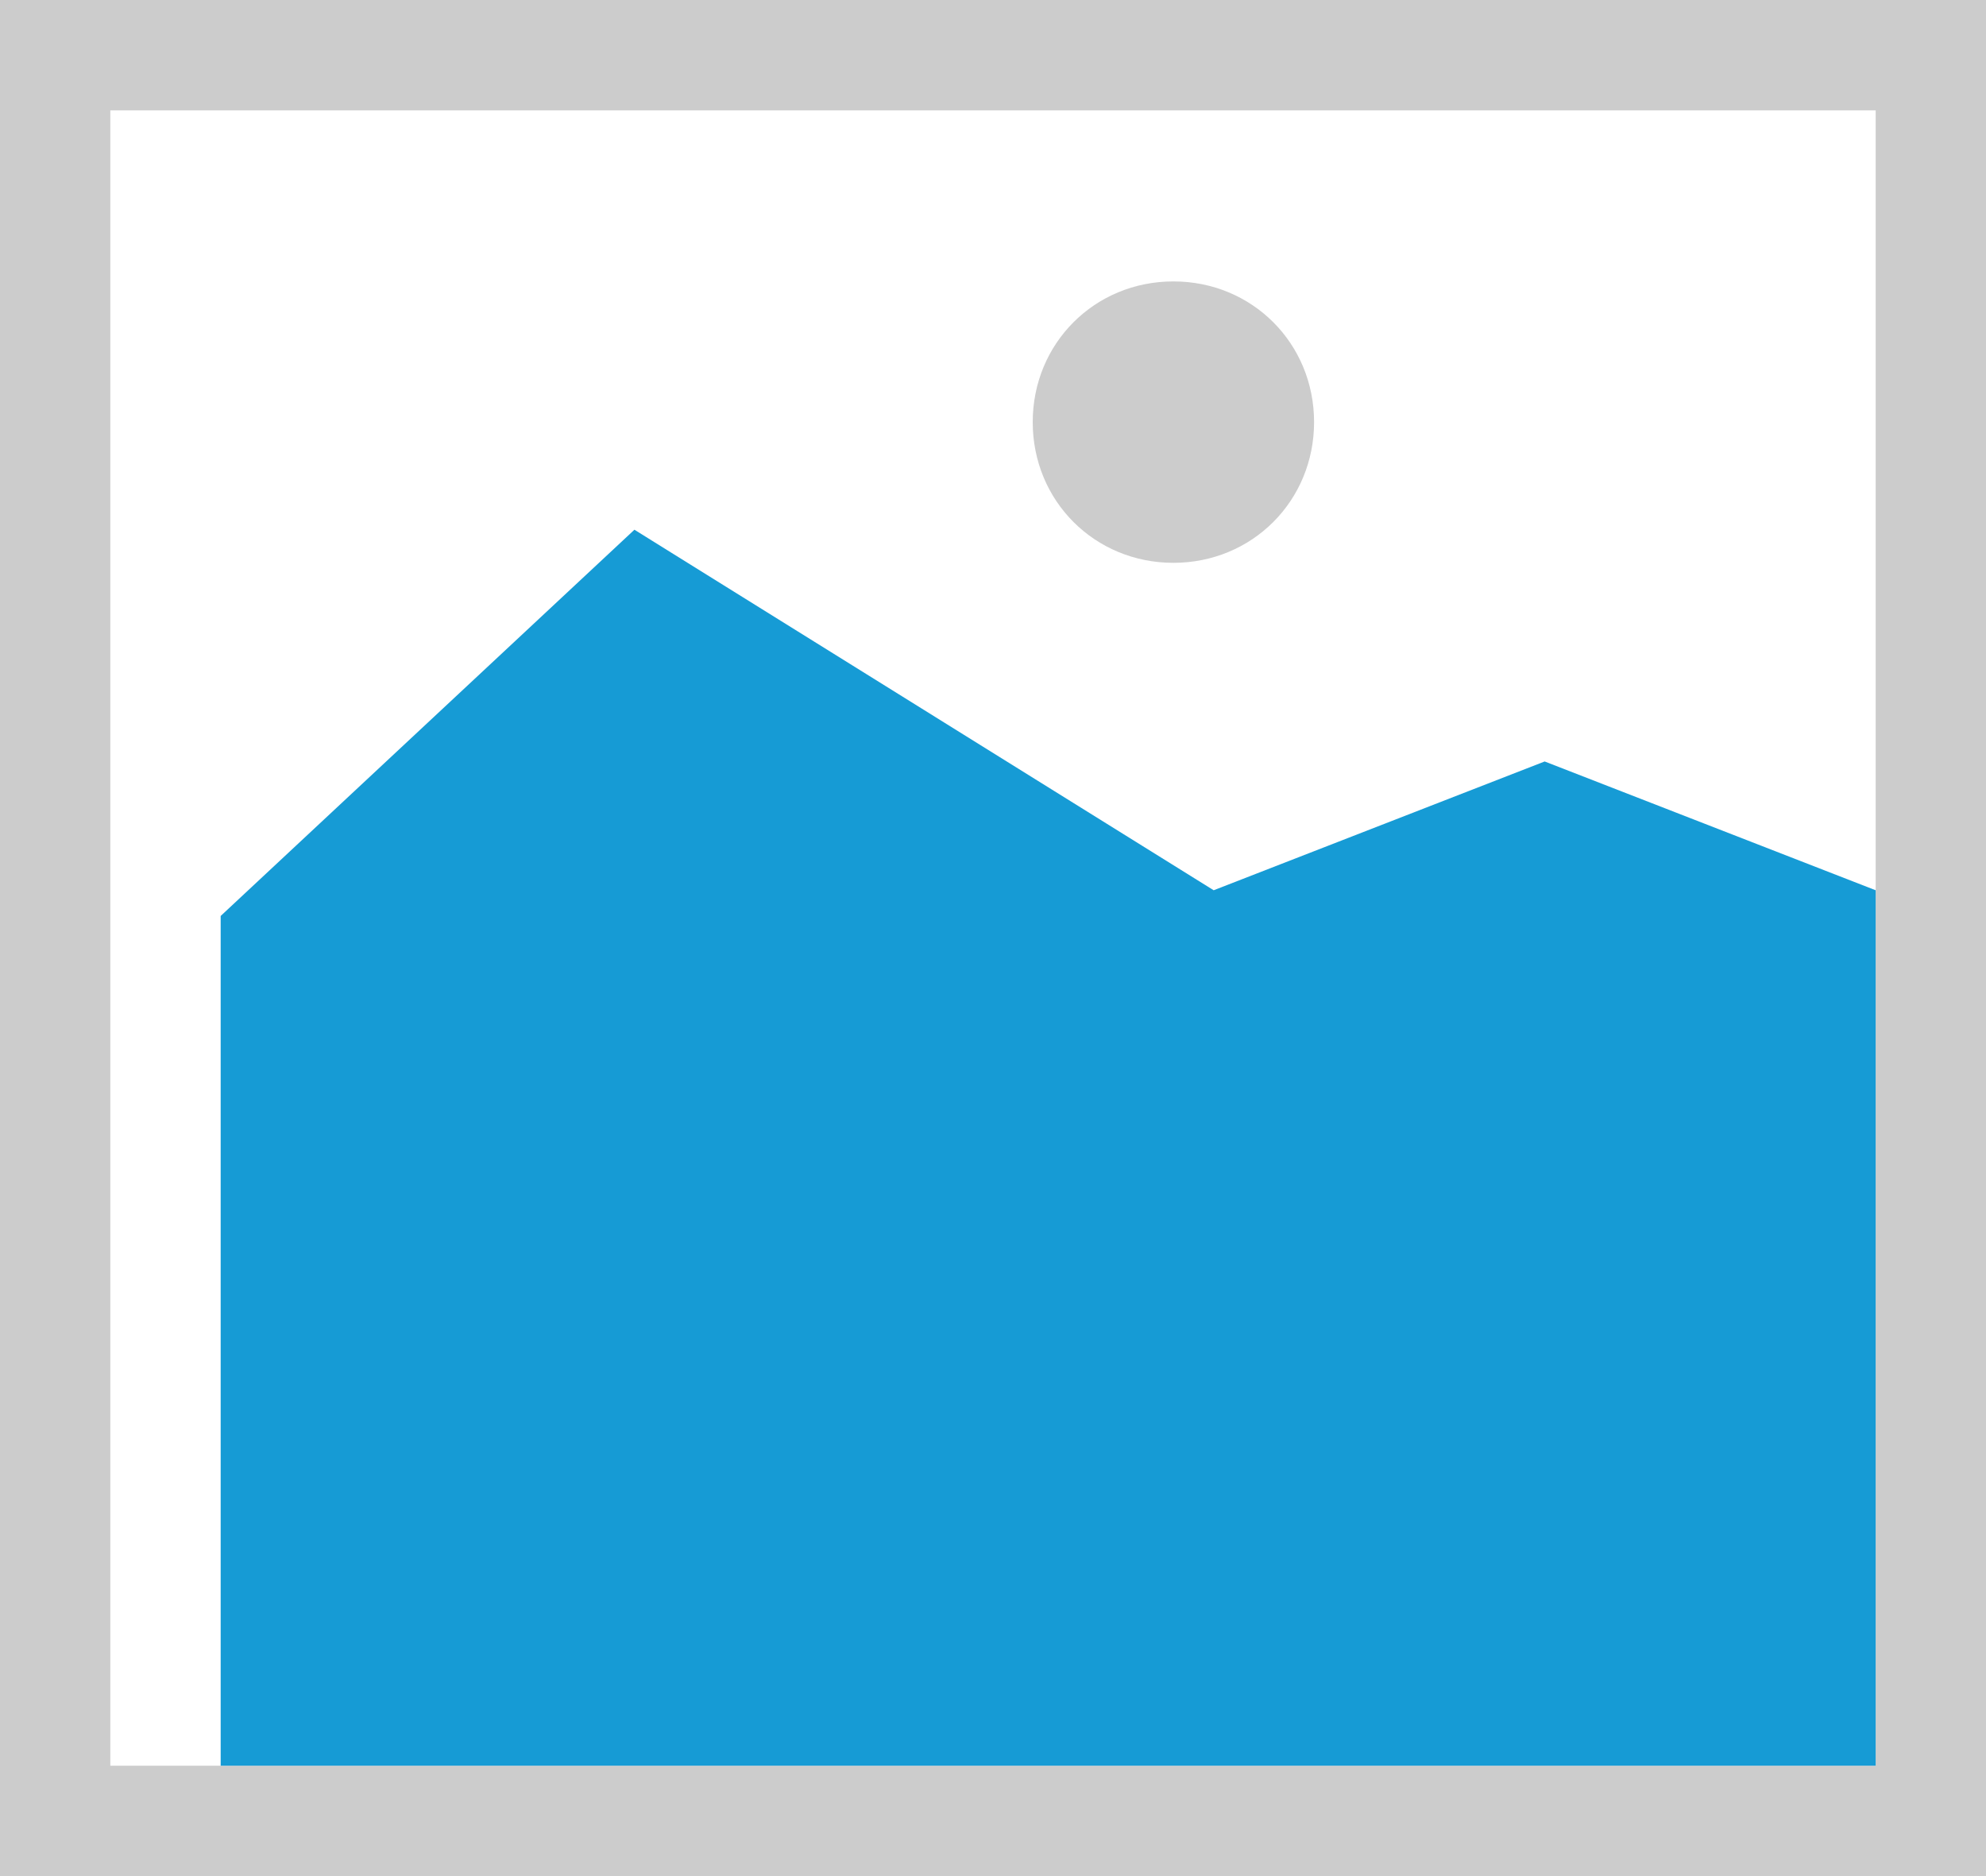 ﻿<?xml version="1.0" encoding="utf-8"?>
<svg version="1.1" xmlns:xlink="http://www.w3.org/1999/xlink" width="18px" height="17px" xmlns="http://www.w3.org/2000/svg">
  <g transform="matrix(1 0 0 1 -154 -202 )">
    <path d="M 154 202  L 172 202  L 172 219  L 154 219  L 154 202  " fill-rule="nonzero" fill="#cccccc" stroke="none" />
    <path d="M 155 203  L 171 203  L 171 218  L 155 218  L 155 203  " fill-rule="nonzero" fill="#ffffff" stroke="none" />
    <path d="M 164.635 207.1  C 163.921 207.1  163.36 206.539  163.36 205.825  C 163.36 205.111  163.921 204.55  164.635 204.55  C 165.349 204.55  165.91 205.111  165.91 205.825  C 165.91 206.539  165.349 207.1  164.635 207.1  " fill-rule="nonzero" fill="#cccccc" stroke="none" />
    <path d="M 156 218  L 156 210.3  L 159.75 206.8  L 165 210.067  L 168 208.9  L 171 210.067  L 171 218  L 156 218  " fill-rule="nonzero" fill="#169bd5" stroke="none" />
  </g>
</svg>